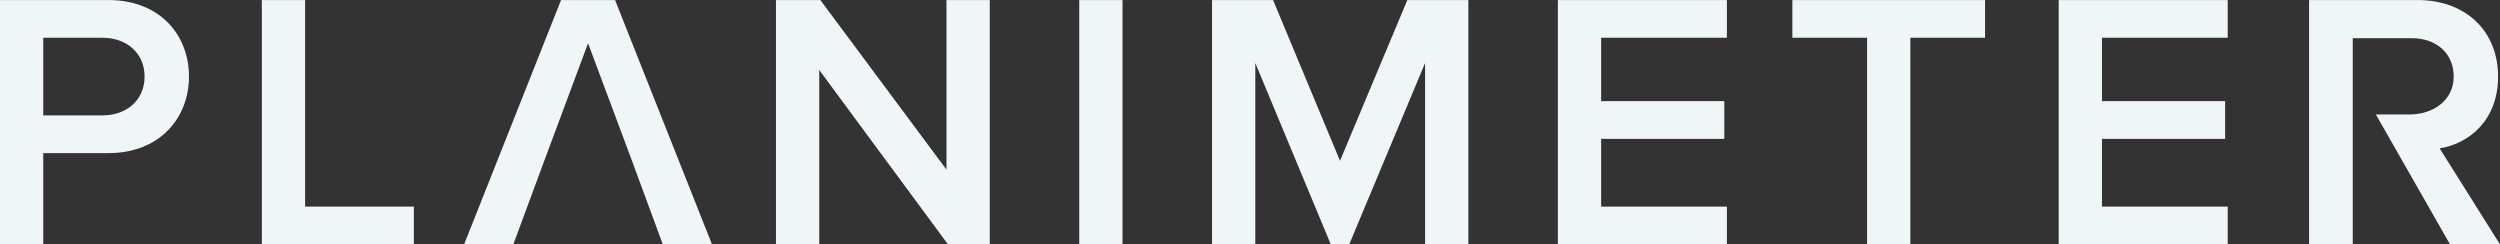 <svg xmlns="http://www.w3.org/2000/svg" xmlns:xlink="http://www.w3.org/1999/xlink" preserveAspectRatio="xMidYMid" width="215" height="21" viewBox="0 0 215 21">
  <rect x="0" y="0" width="215" height="21" fill="#333333" stroke="none"/>
  <path d="M214.994,21.010 C214.994,21.010 210.700,21.010 210.700,21.010 C210.700,21.010 204.324,9.845 204.324,9.845 C204.324,9.845 207.196,9.845 207.196,9.845 C209.295,9.845 211.018,8.601 211.018,6.585 C211.018,4.570 209.516,3.284 207.417,3.284 C207.417,3.284 202.336,3.284 202.336,3.284 C202.336,3.284 202.336,9.845 202.336,9.845 C202.336,9.845 202.336,21.000 202.336,21.000 C202.336,21.000 198.581,21.000 198.581,21.000 C198.581,21.000 198.581,0.003 198.581,0.003 C198.581,0.003 207.901,0.003 207.901,0.003 C212.100,0.003 214.835,2.712 214.835,6.585 C214.835,10.333 212.354,12.349 209.809,12.759 C209.809,12.759 214.994,21.010 214.994,21.010 ZM177.046,0.003 C177.046,0.003 191.583,0.003 191.583,0.003 C191.583,0.003 191.583,3.247 191.583,3.247 C191.583,3.247 180.768,3.247 180.768,3.247 C180.768,3.247 180.768,8.696 180.768,8.696 C180.768,8.696 191.360,8.696 191.360,8.696 C191.360,8.696 191.360,11.940 191.360,11.940 C191.360,11.940 180.768,11.940 180.768,11.940 C180.768,11.940 180.768,17.766 180.768,17.766 C180.768,17.766 191.583,17.766 191.583,17.766 C191.583,17.766 191.583,21.010 191.583,21.010 C191.583,21.010 177.046,21.010 177.046,21.010 C177.046,21.010 177.046,0.003 177.046,0.003 ZM164.290,21.010 C164.290,21.010 160.569,21.010 160.569,21.010 C160.569,21.010 160.569,3.247 160.569,3.247 C160.569,3.247 154.143,3.247 154.143,3.247 C154.143,3.247 154.143,0.003 154.143,0.003 C154.143,0.003 170.716,0.003 170.716,0.003 C170.716,0.003 170.716,3.247 170.716,3.247 C170.716,3.247 164.290,3.247 164.290,3.247 C164.290,3.247 164.290,21.010 164.290,21.010 ZM133.976,0.003 C133.976,0.003 148.513,0.003 148.513,0.003 C148.513,0.003 148.513,3.247 148.513,3.247 C148.513,3.247 137.698,3.247 137.698,3.247 C137.698,3.247 137.698,8.696 137.698,8.696 C137.698,8.696 148.290,8.696 148.290,8.696 C148.290,8.696 148.290,11.940 148.290,11.940 C148.290,11.940 137.698,11.940 137.698,11.940 C137.698,11.940 137.698,17.766 137.698,17.766 C137.698,17.766 148.513,17.766 148.513,17.766 C148.513,17.766 148.513,21.010 148.513,21.010 C148.513,21.010 133.976,21.010 133.976,21.010 C133.976,21.010 133.976,0.003 133.976,0.003 ZM122.557,5.420 C122.557,5.420 116.036,21.010 116.036,21.010 C116.036,21.010 114.445,21.010 114.445,21.010 C114.445,21.010 107.956,5.420 107.956,5.420 C107.956,5.420 107.956,21.010 107.956,21.010 C107.956,21.010 104.235,21.010 104.235,21.010 C104.235,21.010 104.235,0.003 104.235,0.003 C104.235,0.003 109.483,0.003 109.483,0.003 C109.483,0.003 115.241,13.829 115.241,13.829 C115.241,13.829 121.030,0.003 121.030,0.003 C121.030,0.003 126.278,0.003 126.278,0.003 C126.278,0.003 126.278,21.010 126.278,21.010 C126.278,21.010 122.557,21.010 122.557,21.010 C122.557,21.010 122.557,5.420 122.557,5.420 ZM92.816,0.003 C92.816,0.003 96.537,0.003 96.537,0.003 C96.537,0.003 96.537,21.010 96.537,21.010 C96.537,21.010 92.816,21.010 92.816,21.010 C92.816,21.010 92.816,0.003 92.816,0.003 ZM70.454,6.019 C70.454,6.019 70.454,21.010 70.454,21.010 C70.454,21.010 66.732,21.010 66.732,21.010 C66.732,21.010 66.732,0.003 66.732,0.003 C66.732,0.003 70.549,0.003 70.549,0.003 C70.549,0.003 81.396,14.585 81.396,14.585 C81.396,14.585 81.396,0.003 81.396,0.003 C81.396,0.003 85.118,0.003 85.118,0.003 C85.118,0.003 85.118,21.010 85.118,21.010 C85.118,21.010 81.523,21.010 81.523,21.010 C81.523,21.010 70.454,6.019 70.454,6.019 ZM54.334,13.782 C54.334,13.782 50.573,3.719 50.573,3.719 C50.573,3.719 46.824,13.782 46.824,13.782 C46.824,13.782 44.148,21.010 44.148,21.010 C44.148,21.010 39.917,21.010 39.917,21.010 C39.917,21.010 48.251,0.003 48.251,0.003 C48.251,0.003 52.895,0.003 52.895,0.003 C52.895,0.003 61.229,21.010 61.229,21.010 C61.229,21.010 56.999,21.010 56.999,21.010 C56.999,21.010 54.334,13.782 54.334,13.782 ZM22.518,0.003 C22.518,0.003 26.239,0.003 26.239,0.003 C26.239,0.003 26.239,17.766 26.239,17.766 C26.239,17.766 35.591,17.766 35.591,17.766 C35.591,17.766 35.591,21.010 35.591,21.010 C35.591,21.010 22.518,21.010 22.518,21.010 C22.518,21.010 22.518,0.003 22.518,0.003 ZM9.317,13.168 C9.317,13.168 3.719,13.168 3.719,13.168 C3.719,13.168 3.719,21.010 3.719,21.010 C3.719,21.010 -0.003,21.010 -0.003,21.010 C-0.003,21.010 -0.003,0.003 -0.003,0.003 C-0.003,0.003 9.317,0.003 9.317,0.003 C13.770,0.003 16.251,3.026 16.251,6.585 C16.251,10.144 13.738,13.168 9.317,13.168 ZM8.808,3.247 C8.808,3.247 3.719,3.247 3.719,3.247 C3.719,3.247 3.719,9.924 3.719,9.924 C3.719,9.924 8.808,9.924 8.808,9.924 C10.907,9.924 12.434,8.601 12.434,6.585 C12.434,4.570 10.907,3.247 8.808,3.247 Z" id="path-1" fill="#f0f6f7" fill-rule="evenodd"/>
</svg>

